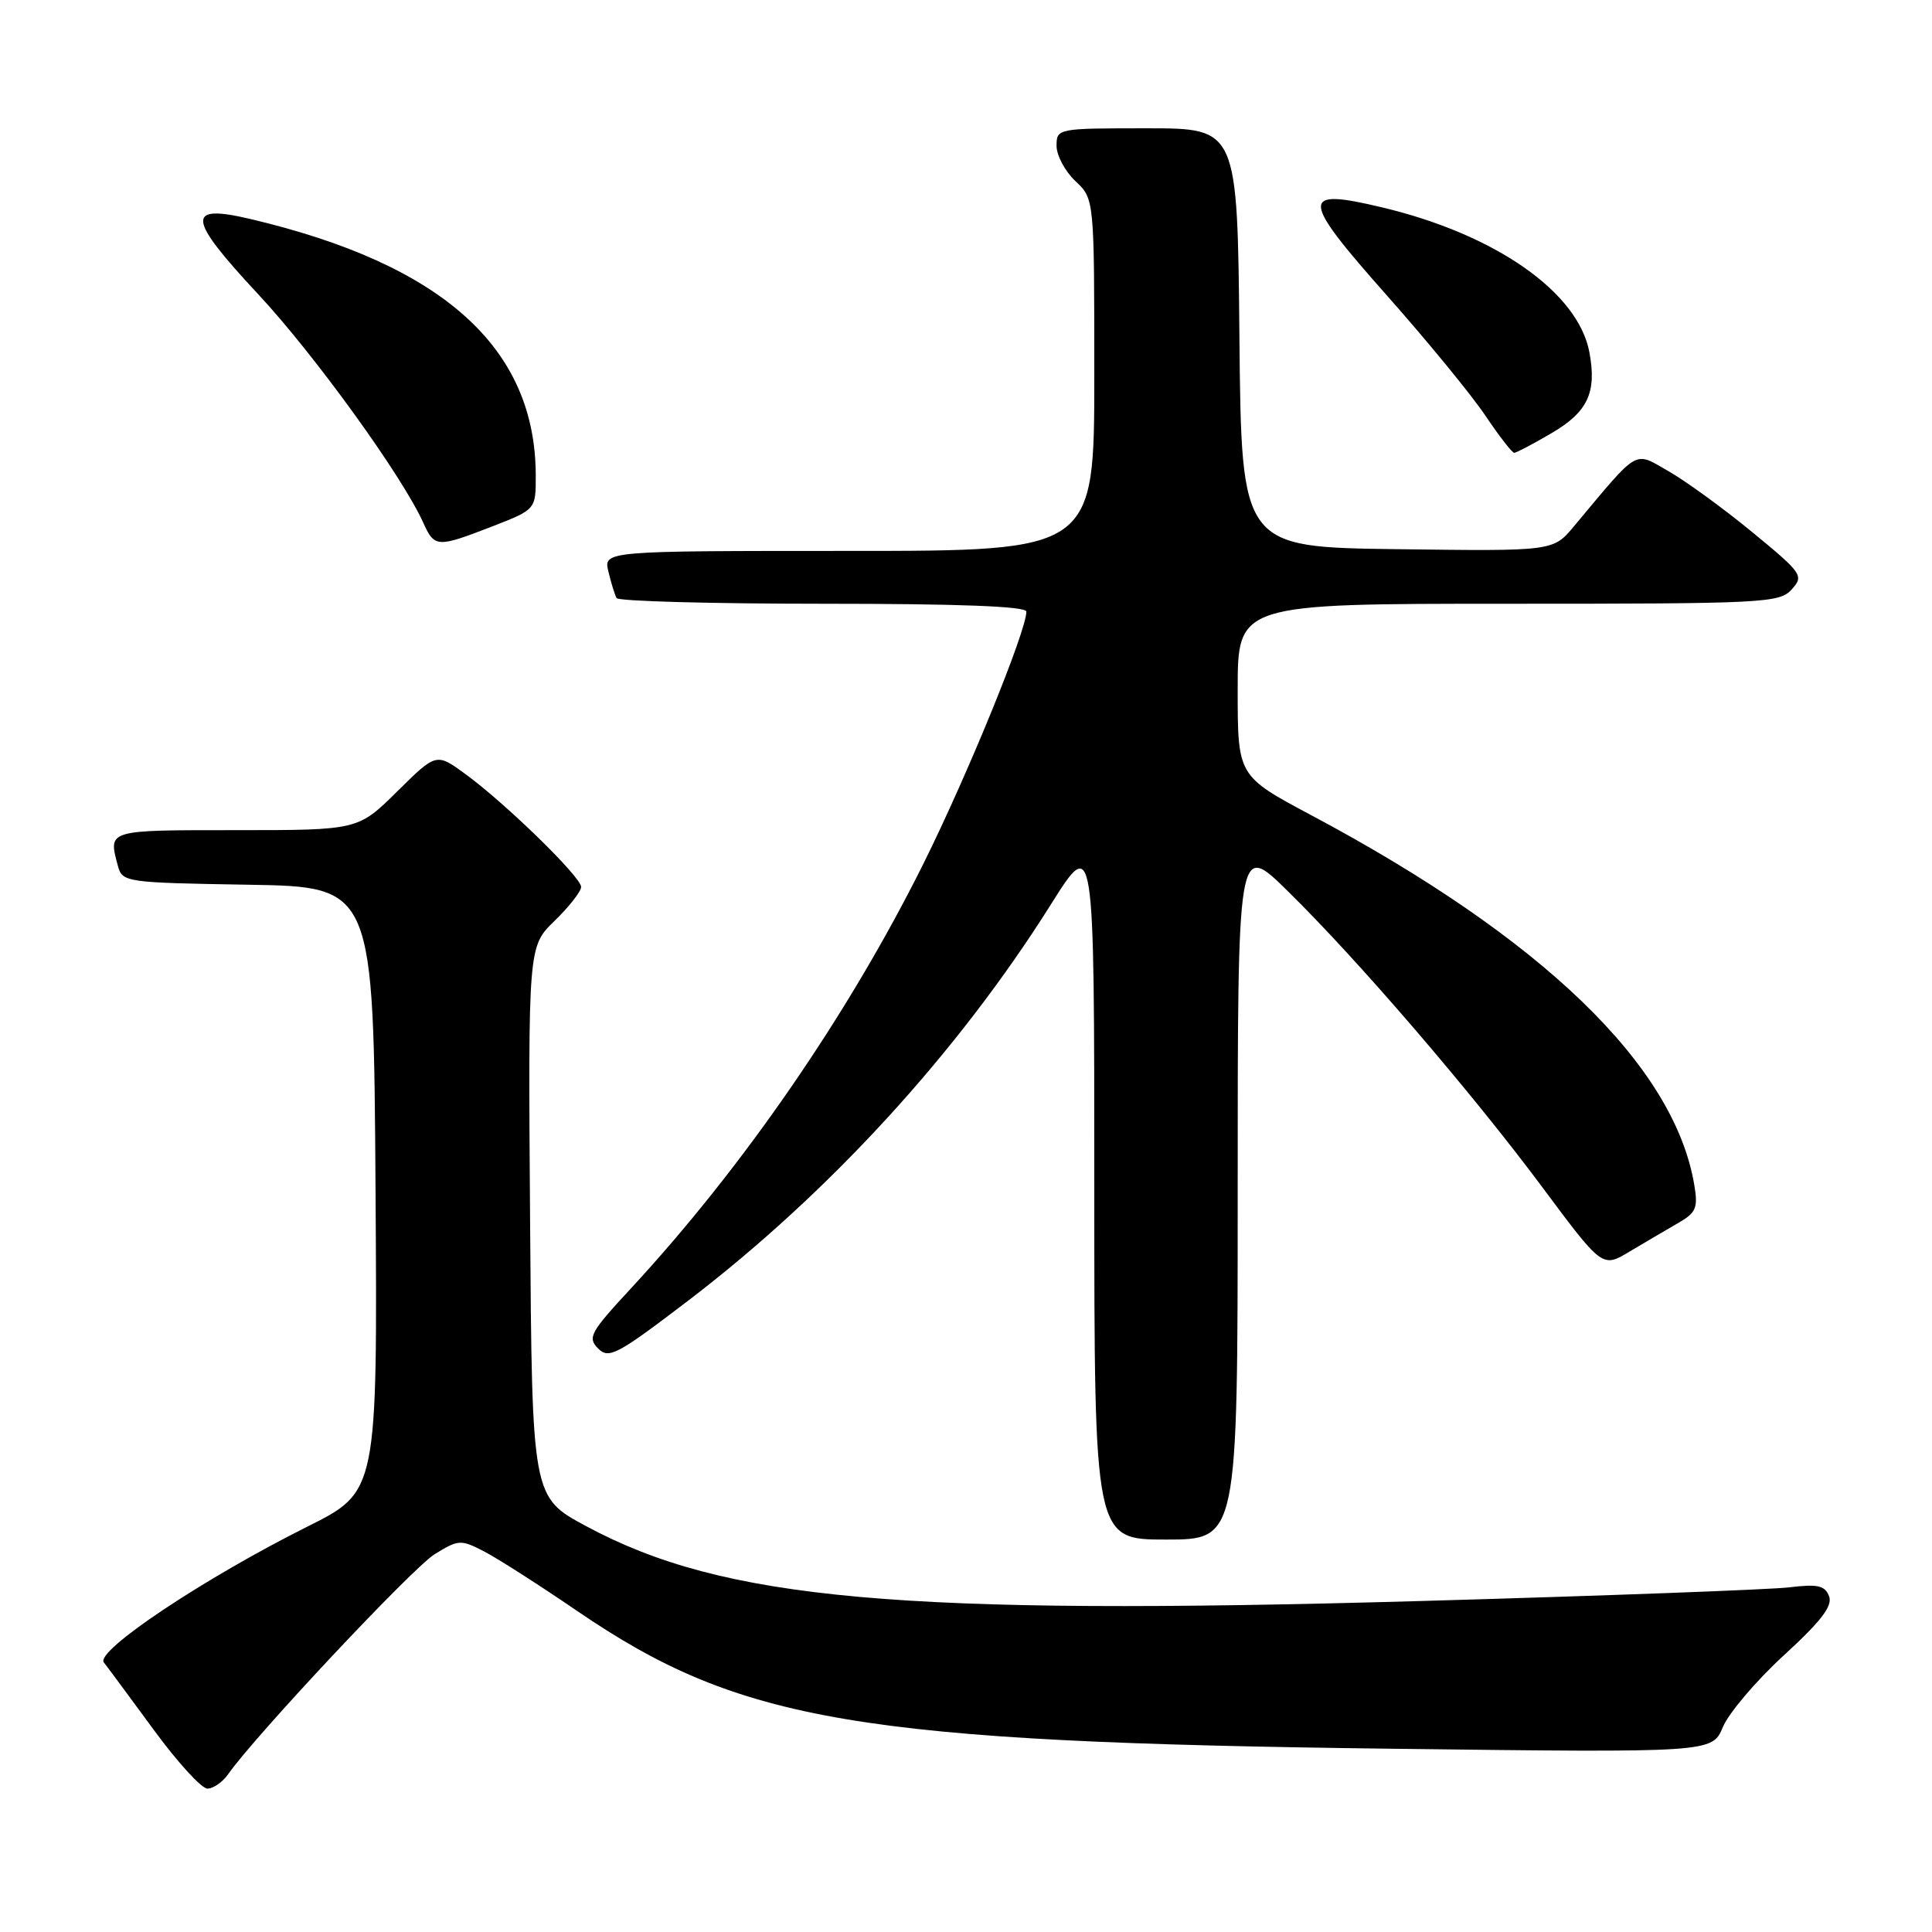 <?xml version="1.0" encoding="UTF-8" standalone="no"?>
<!DOCTYPE svg PUBLIC "-//W3C//DTD SVG 1.1//EN" "http://www.w3.org/Graphics/SVG/1.1/DTD/svg11.dtd" >
<svg xmlns="http://www.w3.org/2000/svg" xmlns:xlink="http://www.w3.org/1999/xlink" version="1.1" viewBox="0 0 256 256">
 <g >
 <path fill="currentColor"
d=" M 30.21 235.12 C 33.79 230.00 54.68 207.74 57.58 205.95 C 60.75 203.99 61.05 203.97 64.14 205.57 C 65.92 206.49 71.47 210.04 76.46 213.45 C 98.08 228.21 113.71 230.85 184.69 231.72 C 226.87 232.24 226.87 232.24 228.29 228.84 C 229.08 226.97 232.71 222.69 236.37 219.34 C 241.31 214.81 242.86 212.79 242.36 211.51 C 241.82 210.09 240.86 209.87 237.10 210.33 C 234.57 210.63 212.64 211.45 188.38 212.14 C 119.11 214.11 95.90 212.03 77.66 202.22 C 70.50 198.37 70.50 198.37 70.24 161.89 C 69.98 125.42 69.98 125.42 73.49 122.01 C 75.42 120.14 77.00 118.12 77.00 117.52 C 77.00 116.21 67.01 106.47 61.66 102.56 C 57.81 99.75 57.81 99.75 52.62 104.88 C 47.44 110.00 47.44 110.00 31.22 110.00 C 14.09 110.00 14.34 109.93 15.62 114.73 C 16.21 116.90 16.61 116.96 32.86 117.23 C 49.50 117.50 49.50 117.50 49.76 157.57 C 50.02 197.64 50.02 197.64 40.76 202.27 C 27.03 209.13 12.58 218.77 13.76 220.28 C 14.29 220.95 17.27 224.99 20.40 229.25 C 23.52 233.51 26.71 237.00 27.48 237.00 C 28.25 237.00 29.48 236.15 30.21 235.12 Z  M 164.00 157.78 C 164.00 111.56 164.00 111.56 170.59 118.03 C 179.91 127.17 194.92 144.63 204.32 157.25 C 212.32 168.01 212.32 168.01 215.91 165.85 C 217.89 164.67 220.76 162.98 222.29 162.10 C 224.75 160.69 225.02 160.08 224.50 157.00 C 221.84 141.18 204.40 124.35 173.75 108.02 C 164.00 102.82 164.00 102.82 164.00 91.41 C 164.00 80.00 164.00 80.00 199.85 80.00 C 233.74 80.00 235.78 79.90 237.40 78.11 C 239.05 76.29 238.84 75.99 232.17 70.50 C 228.36 67.36 223.35 63.73 221.06 62.42 C 216.43 59.79 217.31 59.27 208.53 69.77 C 205.79 73.04 205.79 73.04 185.14 72.77 C 164.50 72.50 164.50 72.50 164.23 44.75 C 163.97 17.00 163.97 17.00 151.98 17.00 C 140.11 17.00 140.00 17.02 140.00 19.33 C 140.00 20.60 141.13 22.71 142.50 24.00 C 145.00 26.35 145.00 26.35 145.00 49.67 C 145.00 73.00 145.00 73.00 112.48 73.00 C 79.96 73.00 79.96 73.00 80.62 75.75 C 80.98 77.26 81.47 78.84 81.70 79.25 C 81.93 79.66 94.24 80.00 109.06 80.00 C 127.10 80.00 136.00 80.34 136.00 81.04 C 136.00 83.61 128.22 102.65 122.36 114.44 C 112.40 134.44 98.46 154.68 83.52 170.81 C 78.21 176.54 77.83 177.25 79.25 178.68 C 80.68 180.11 81.76 179.53 91.14 172.38 C 109.86 158.09 126.90 139.48 139.25 119.84 C 145.00 110.70 145.00 110.70 145.00 157.35 C 145.00 204.00 145.00 204.00 154.50 204.00 C 164.00 204.00 164.00 204.00 164.00 157.78 Z  M 65.21 69.76 C 71.00 67.51 71.00 67.51 70.99 63.01 C 70.97 46.08 58.67 35.02 33.14 29.01 C 24.59 27.00 24.78 28.87 34.16 38.93 C 41.65 46.96 53.29 63.07 56.08 69.25 C 57.58 72.57 57.90 72.59 65.21 69.76 Z  M 205.58 57.40 C 210.40 54.58 211.60 52.01 210.60 46.66 C 209.10 38.71 198.16 31.06 183.14 27.48 C 172.18 24.87 172.26 26.17 183.84 39.23 C 189.15 45.22 194.99 52.34 196.81 55.06 C 198.64 57.78 200.36 60.00 200.64 60.00 C 200.92 60.00 203.14 58.83 205.58 57.40 Z "/>
</g>
</svg>